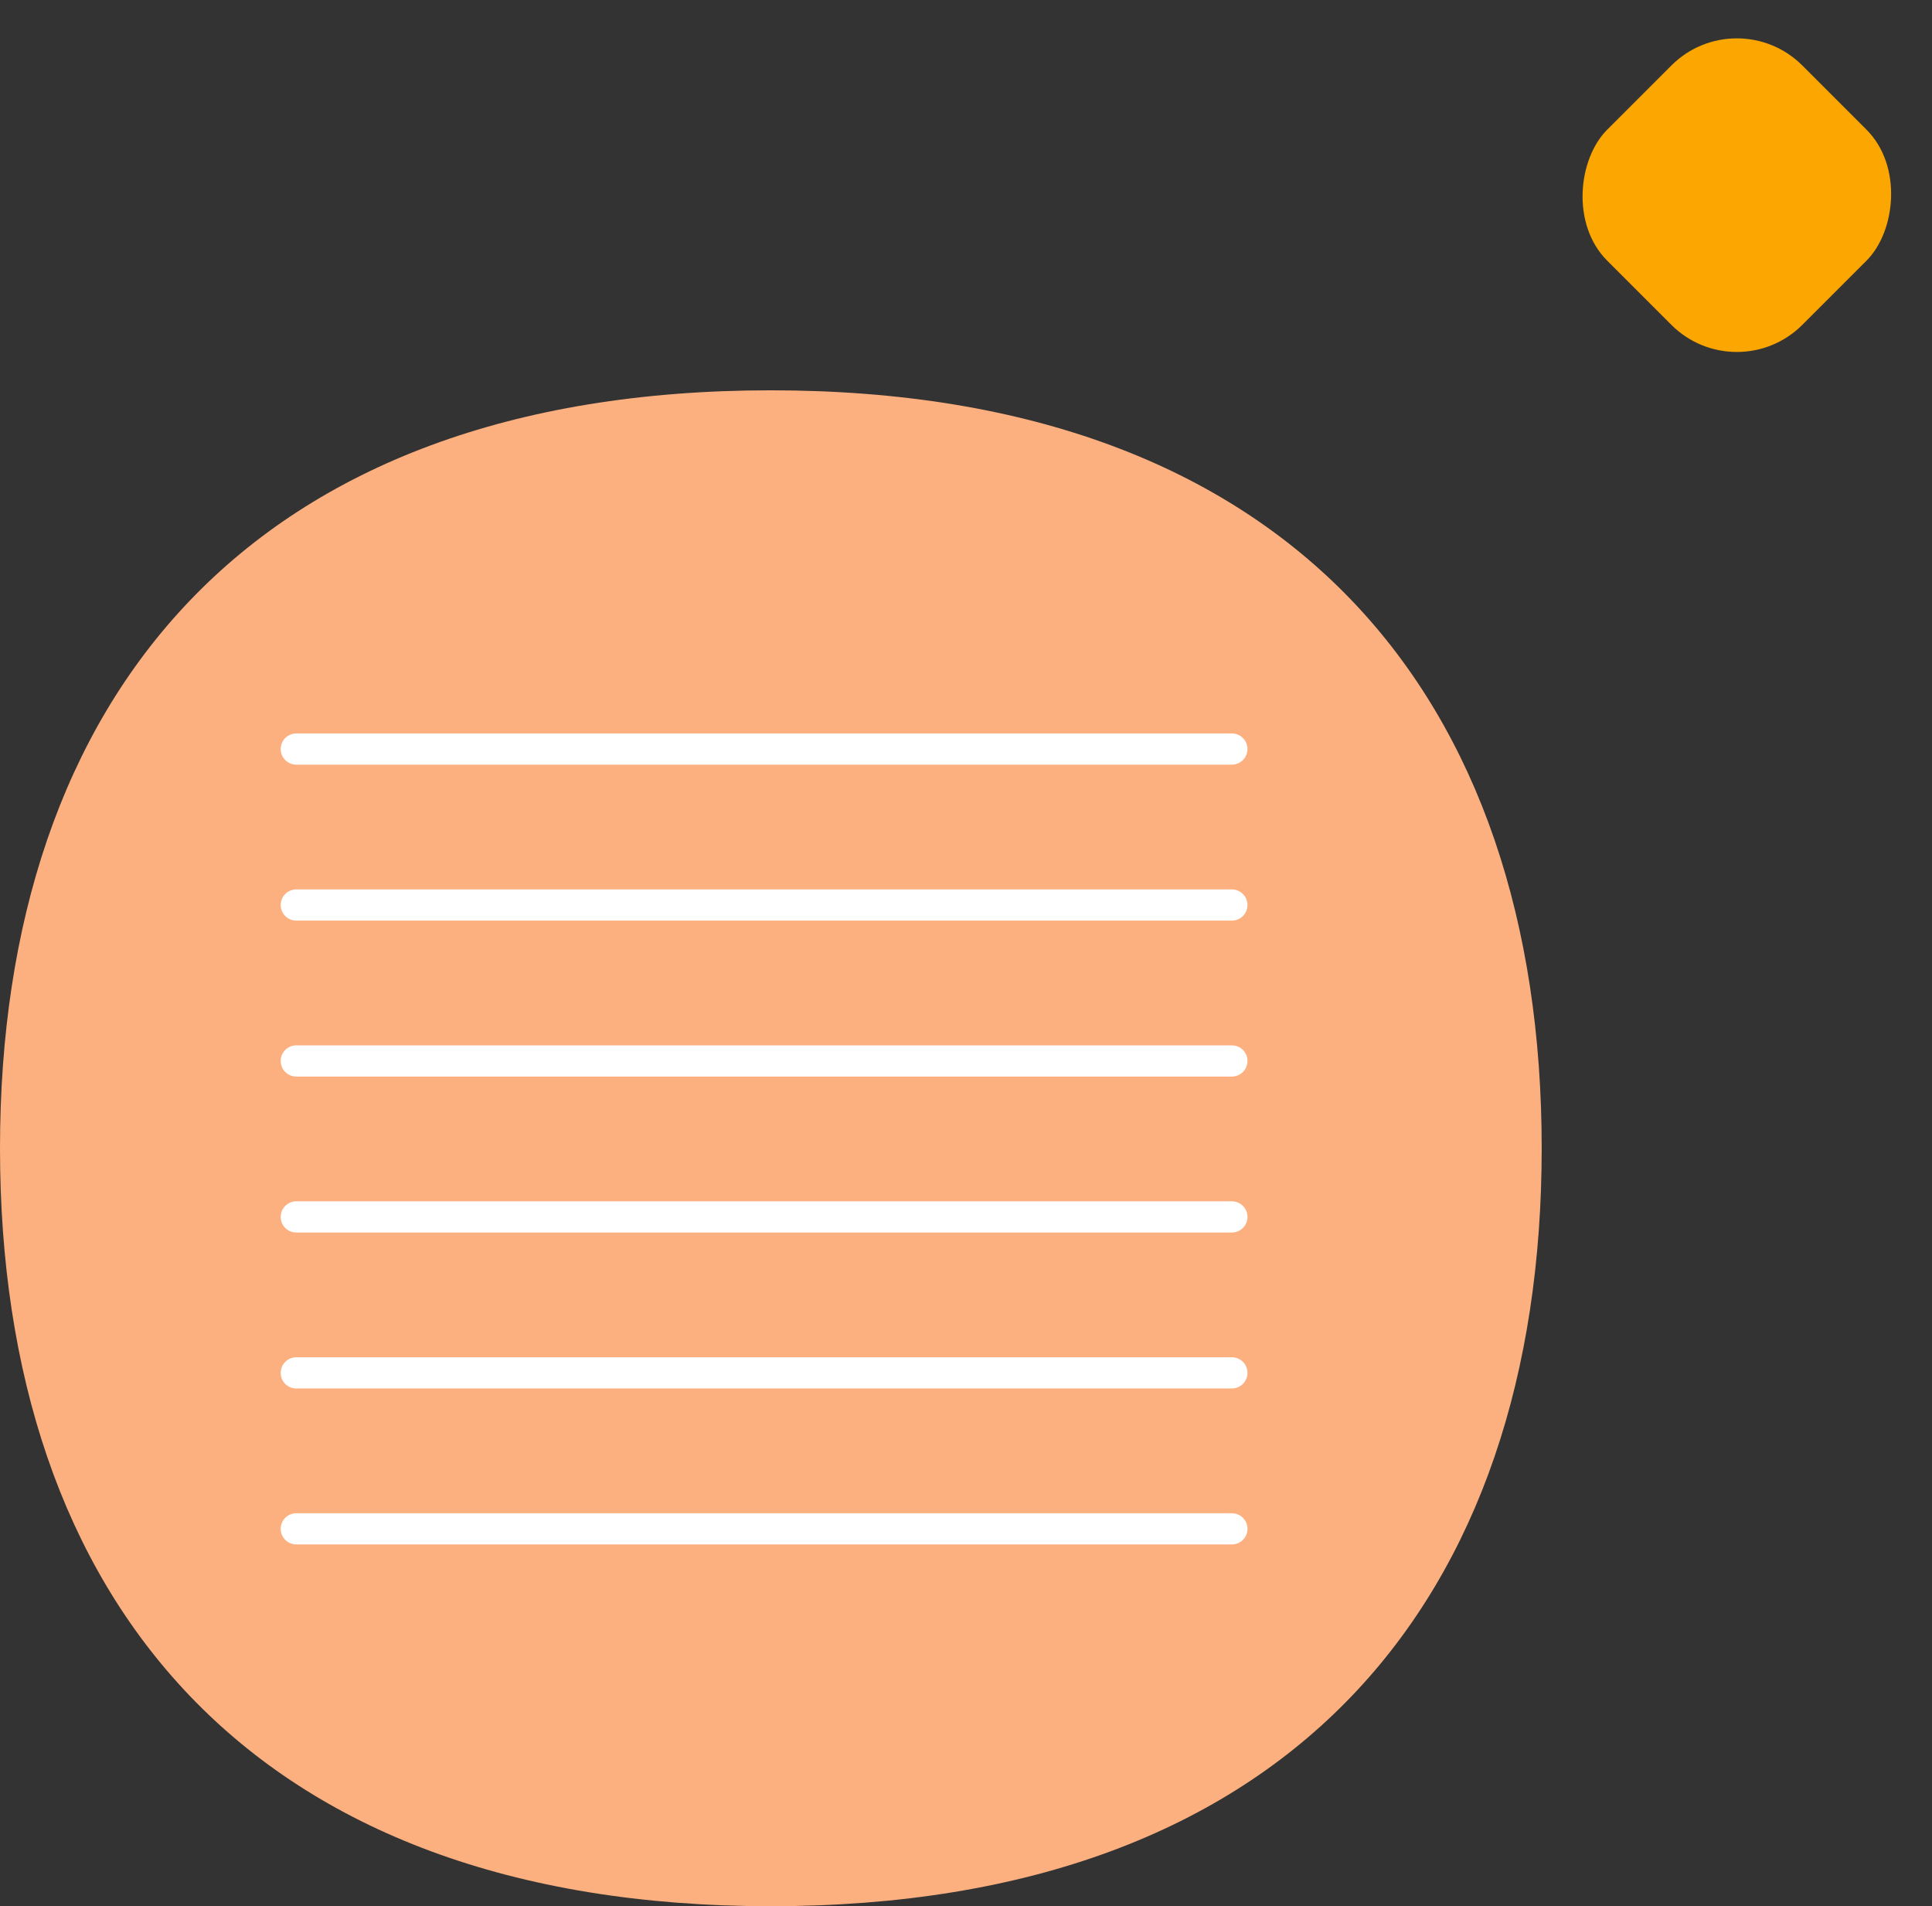 <svg xmlns="http://www.w3.org/2000/svg" width="123.898" height="122.226" viewBox="0 0 123.898 122.226">
  <rect x="0" y="0" width="123.898" height="122.226" fill="#333333" stroke="none"/>
  <g id="Group_459" data-name="Group 459" transform="translate(-166 -286.971)">
    <g id="Group_92" data-name="Group 92" transform="translate(-5924 2651)">
      <g id="Group_90" data-name="Group 90" transform="translate(5891.17 -2618.124)">
        <path id="Path_48" data-name="Path 48" d="M279.966,428.722c0-28.892,16.033-48.6,49.434-48.6s49.434,19.706,49.434,48.6-16.033,48.6-49.434,48.6S279.966,457.614,279.966,428.722Z" transform="translate(-81.136 -101)" fill="#fdb07f"/>
      </g>
      <g id="Group_91" data-name="Group 91" transform="translate(0.5 0.5)">
        <line id="Line_8" data-name="Line 8" x2="60" transform="translate(6108.5 -2316.5)" fill="none" stroke="#fff" stroke-linecap="round" stroke-width="2"/>
        <line id="Line_9" data-name="Line 9" x2="60" transform="translate(6108.5 -2306.5)" fill="none" stroke="#fff" stroke-linecap="round" stroke-width="2"/>
        <line id="Line_10" data-name="Line 10" x2="60" transform="translate(6108.5 -2296.5)" fill="none" stroke="#fff" stroke-linecap="round" stroke-width="2"/>
        <line id="Line_11" data-name="Line 11" x2="60" transform="translate(6108.5 -2286.5)" fill="none" stroke="#fff" stroke-linecap="round" stroke-width="2"/>
        <line id="Line_12" data-name="Line 12" x2="60" transform="translate(6108.5 -2276.5)" fill="none" stroke="#fff" stroke-linecap="round" stroke-width="2"/>
        <line id="Line_13" data-name="Line 13" x2="60" transform="translate(6108.5 -2266.5)" fill="none" stroke="#fff" stroke-linecap="round" stroke-width="2"/>
      </g>
    </g>
    <rect id="Rectangle_26" data-name="Rectangle 26" width="17.698" height="17.698" rx="5.939" transform="translate(277.383 286.971) rotate(45)" fill="#fba601"/>
  </g>
</svg>
